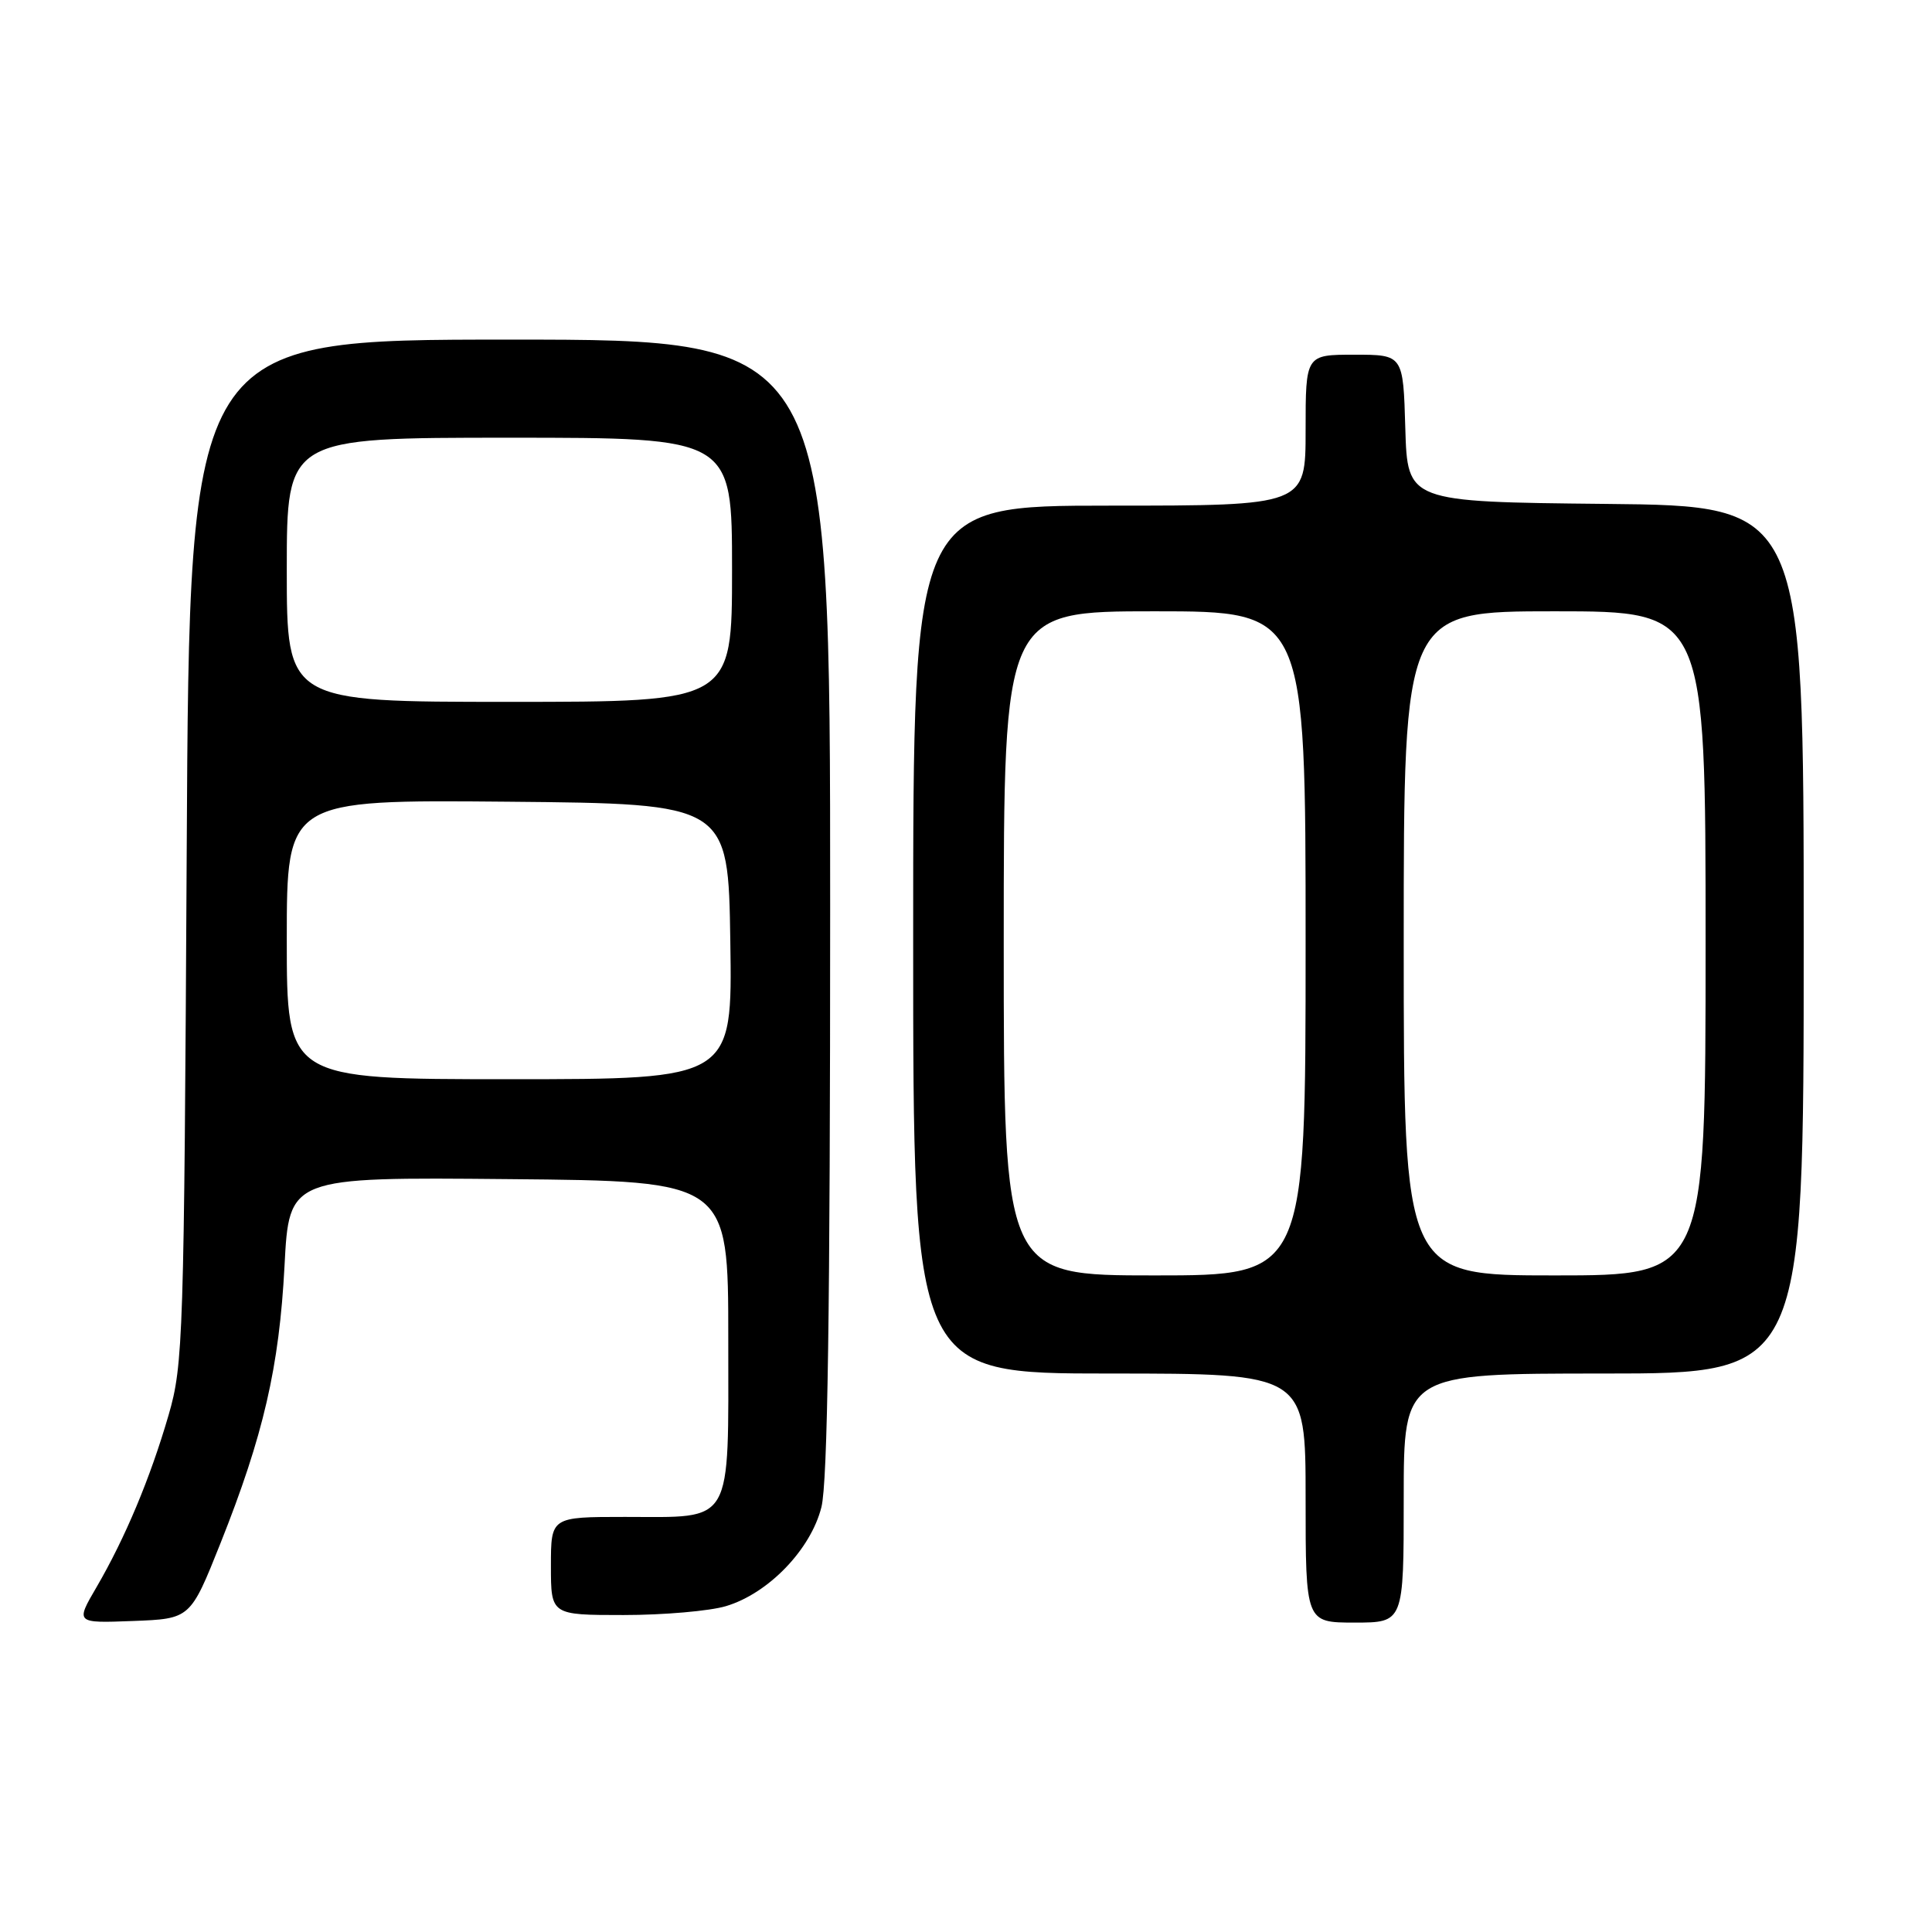 <?xml version="1.0" encoding="UTF-8" standalone="no"?>
<!DOCTYPE svg PUBLIC "-//W3C//DTD SVG 1.1//EN" "http://www.w3.org/Graphics/SVG/1.1/DTD/svg11.dtd" >
<svg xmlns="http://www.w3.org/2000/svg" xmlns:xlink="http://www.w3.org/1999/xlink" version="1.1" viewBox="0 0 256 256">
 <g >
 <path fill="currentColor"
d=" M 29.21 204.50 C 34.91 190.20 37.00 181.14 37.70 167.74 C 38.31 155.97 38.31 155.97 67.40 156.24 C 96.50 156.50 96.50 156.50 96.50 177.33 C 96.50 202.44 97.33 201.00 82.81 201.00 C 73.00 201.00 73.00 201.00 73.00 207.50 C 73.00 214.00 73.00 214.00 82.63 214.00 C 87.93 214.00 94.04 213.47 96.20 212.82 C 101.82 211.14 107.43 205.32 108.84 199.71 C 109.67 196.43 110.00 173.59 110.00 120.06 C 110.00 45.00 110.00 45.00 67.55 45.00 C 25.10 45.00 25.10 45.00 24.74 112.75 C 24.39 177.33 24.28 180.83 22.34 187.50 C 19.90 195.89 16.59 203.78 12.80 210.29 C 10.00 215.08 10.00 215.08 17.61 214.79 C 25.22 214.50 25.22 214.50 29.21 204.50 Z  M 186.00 198.50 C 186.00 182.00 186.00 182.00 212.50 182.00 C 239.00 182.00 239.00 182.00 239.00 124.52 C 239.00 67.03 239.00 67.03 212.75 66.77 C 186.50 66.50 186.50 66.50 186.21 56.75 C 185.93 47.00 185.93 47.00 179.46 47.00 C 173.00 47.00 173.00 47.00 173.00 57.00 C 173.00 67.00 173.00 67.00 147.00 67.00 C 121.00 67.00 121.00 67.00 121.00 124.50 C 121.00 182.00 121.00 182.00 147.00 182.00 C 173.00 182.00 173.00 182.00 173.00 198.50 C 173.00 215.00 173.00 215.00 179.50 215.00 C 186.00 215.00 186.00 215.00 186.00 198.50 Z  M 38.00 124.48 C 38.00 105.97 38.00 105.97 67.25 106.23 C 96.50 106.50 96.50 106.50 96.77 124.75 C 97.05 143.00 97.05 143.00 67.52 143.00 C 38.00 143.00 38.00 143.00 38.00 124.48 Z  M 38.00 75.50 C 38.00 58.00 38.00 58.00 67.50 58.00 C 97.00 58.00 97.00 58.00 97.00 75.50 C 97.00 93.00 97.00 93.00 67.50 93.00 C 38.00 93.00 38.00 93.00 38.00 75.50 Z  M 133.00 125.00 C 133.00 81.00 133.00 81.00 153.00 81.00 C 173.00 81.00 173.00 81.00 173.00 125.00 C 173.00 169.00 173.00 169.00 153.00 169.00 C 133.00 169.00 133.00 169.00 133.00 125.00 Z  M 186.00 125.00 C 186.00 81.00 186.00 81.00 206.00 81.00 C 226.00 81.00 226.00 81.00 226.00 125.00 C 226.00 169.00 226.00 169.00 206.00 169.00 C 186.00 169.00 186.00 169.00 186.00 125.00 Z "/>
</g>
</svg>